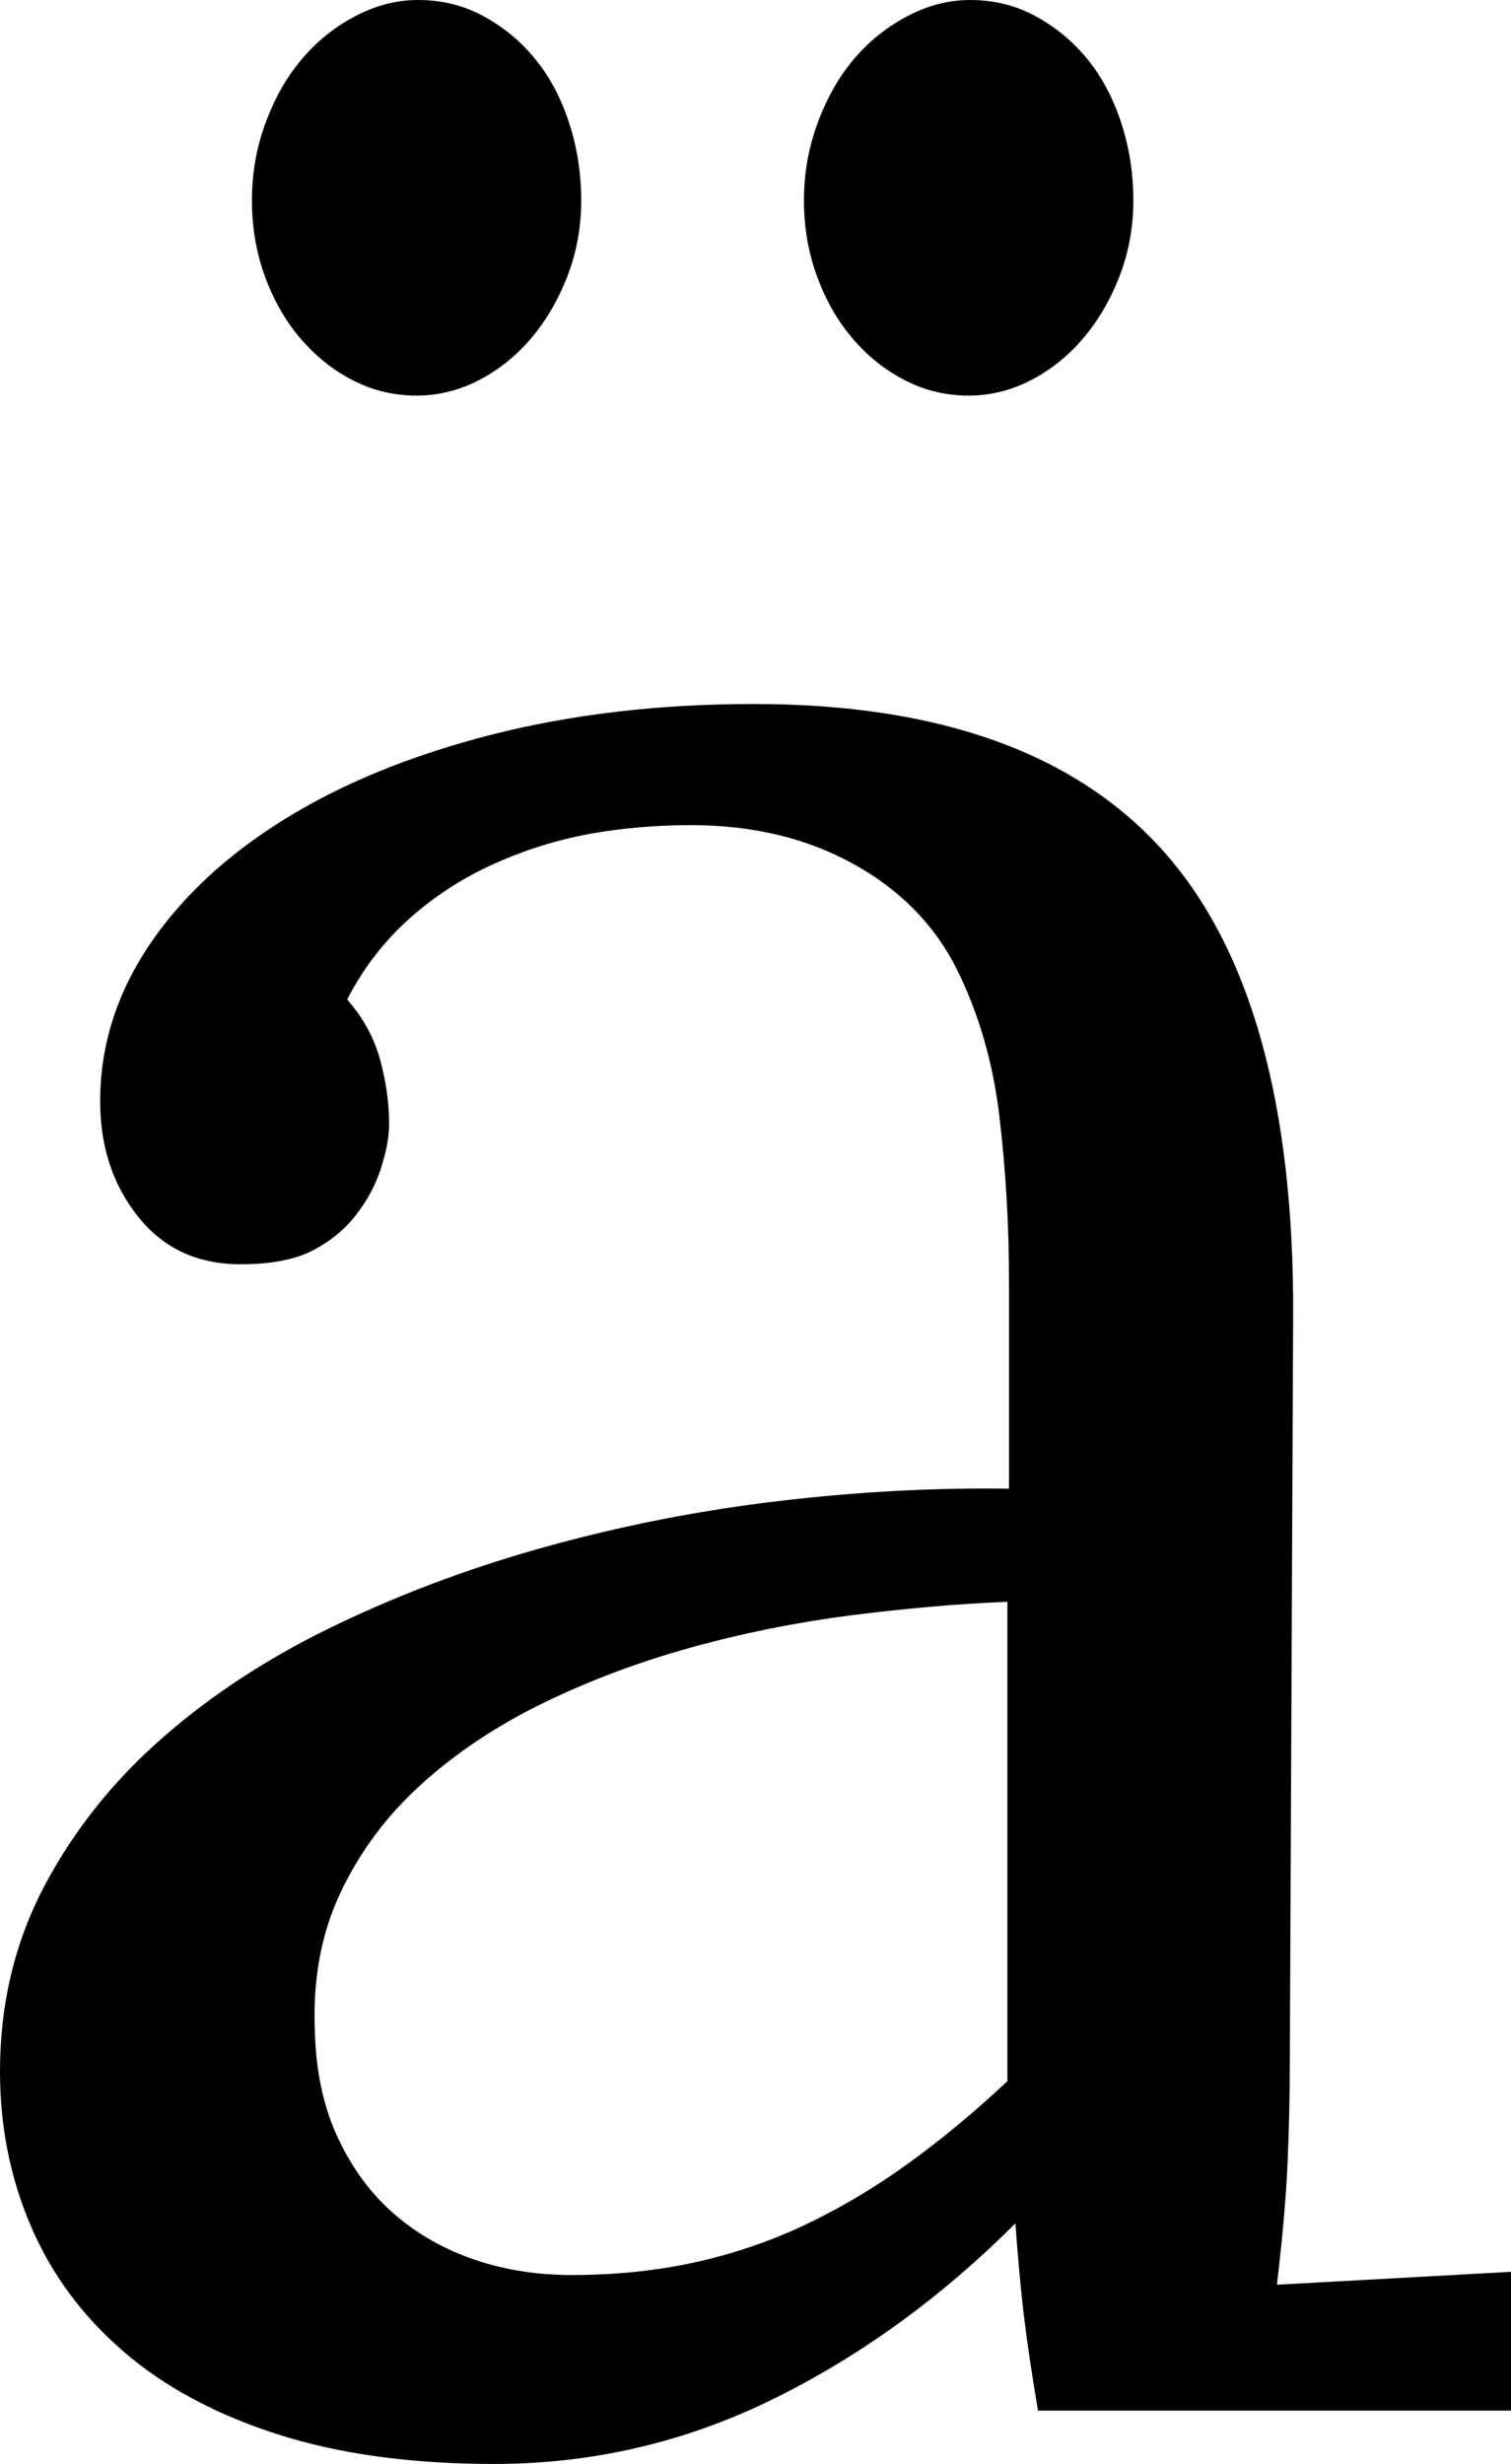 <svg width="13.711" height="22.354" viewBox="1.025 -44.224 13.711 22.354" xmlns="http://www.w3.org/2000/svg"><path d="M10.166 -29.692C9.707 -29.673 9.231 -29.631 8.738 -29.568C8.245 -29.504 7.761 -29.407 7.288 -29.275C6.814 -29.143 6.367 -28.975 5.947 -28.77C5.527 -28.564 5.161 -28.32 4.849 -28.037C4.536 -27.754 4.292 -27.427 4.116 -27.056C3.94 -26.685 3.862 -26.265 3.882 -25.796C3.892 -25.425 3.962 -25.1 4.094 -24.822C4.226 -24.543 4.397 -24.314 4.607 -24.133C4.817 -23.953 5.059 -23.816 5.332 -23.723C5.605 -23.63 5.898 -23.584 6.211 -23.584C6.611 -23.584 6.987 -23.623 7.339 -23.701C7.69 -23.779 8.025 -23.894 8.342 -24.045C8.66 -24.197 8.967 -24.38 9.265 -24.595C9.563 -24.81 9.863 -25.059 10.166 -25.342ZM1.934 -34.233C1.934 -34.731 2.08 -35.2 2.373 -35.64C2.666 -36.079 3.076 -36.462 3.604 -36.79C4.131 -37.117 4.758 -37.373 5.486 -37.559C6.213 -37.744 7.007 -37.837 7.866 -37.837C9.546 -37.837 10.784 -37.393 11.58 -36.504C12.375 -35.615 12.769 -34.204 12.759 -32.271L12.729 -25.532C12.729 -25.22 12.722 -24.905 12.708 -24.587C12.693 -24.27 12.661 -23.906 12.612 -23.496L14.736 -23.613L14.736 -22.354L10.444 -22.354C10.386 -22.695 10.342 -22.993 10.312 -23.247C10.283 -23.501 10.259 -23.77 10.239 -24.053C9.565 -23.379 8.831 -22.847 8.035 -22.456C7.239 -22.065 6.396 -21.87 5.508 -21.87C4.756 -21.87 4.099 -21.96 3.538 -22.141C2.976 -22.322 2.51 -22.573 2.139 -22.896C1.768 -23.218 1.489 -23.596 1.304 -24.031C1.118 -24.465 1.025 -24.932 1.025 -25.43C1.025 -26.045 1.16 -26.606 1.428 -27.114C1.697 -27.622 2.058 -28.074 2.512 -28.469C2.966 -28.865 3.496 -29.207 4.102 -29.495C4.707 -29.783 5.349 -30.02 6.028 -30.205C6.707 -30.391 7.4 -30.525 8.108 -30.608C8.816 -30.691 9.507 -30.728 10.181 -30.718L10.181 -32.593C10.181 -33.11 10.151 -33.613 10.093 -34.102C10.034 -34.59 9.905 -35.034 9.705 -35.435C9.504 -35.835 9.192 -36.152 8.767 -36.387C8.342 -36.621 7.852 -36.738 7.295 -36.738C6.973 -36.738 6.665 -36.711 6.372 -36.658C6.079 -36.604 5.791 -36.514 5.508 -36.387C5.225 -36.26 4.968 -36.094 4.739 -35.889C4.509 -35.684 4.321 -35.439 4.175 -35.156C4.321 -34.99 4.421 -34.807 4.475 -34.607C4.529 -34.407 4.556 -34.214 4.556 -34.028C4.556 -33.911 4.531 -33.777 4.482 -33.625C4.434 -33.474 4.358 -33.333 4.255 -33.201C4.153 -33.069 4.021 -32.961 3.86 -32.878C3.699 -32.795 3.481 -32.754 3.208 -32.754C2.817 -32.754 2.507 -32.898 2.278 -33.186C2.048 -33.474 1.934 -33.823 1.934 -34.233ZM6.299 -42.407C6.299 -42.163 6.257 -41.934 6.174 -41.719C6.091 -41.504 5.981 -41.316 5.845 -41.155C5.708 -40.994 5.549 -40.867 5.369 -40.774C5.188 -40.681 5 -40.635 4.805 -40.635C4.6 -40.635 4.407 -40.681 4.226 -40.774C4.045 -40.867 3.887 -40.994 3.75 -41.155C3.613 -41.316 3.506 -41.504 3.428 -41.719C3.35 -41.934 3.311 -42.163 3.311 -42.407C3.311 -42.651 3.352 -42.886 3.435 -43.11C3.518 -43.335 3.628 -43.528 3.765 -43.689C3.901 -43.85 4.062 -43.979 4.248 -44.077C4.434 -44.175 4.624 -44.224 4.819 -44.224C5.034 -44.224 5.232 -44.175 5.413 -44.077C5.593 -43.979 5.75 -43.85 5.881 -43.689C6.013 -43.528 6.116 -43.335 6.189 -43.11C6.262 -42.886 6.299 -42.651 6.299 -42.407ZM11.309 -42.407C11.309 -42.163 11.267 -41.934 11.184 -41.719C11.101 -41.504 10.991 -41.316 10.854 -41.155C10.718 -40.994 10.559 -40.867 10.378 -40.774C10.198 -40.681 10.01 -40.635 9.814 -40.635C9.609 -40.635 9.417 -40.681 9.236 -40.774C9.055 -40.867 8.896 -40.994 8.76 -41.155C8.623 -41.316 8.516 -41.504 8.438 -41.719C8.359 -41.934 8.32 -42.163 8.32 -42.407C8.32 -42.651 8.362 -42.886 8.445 -43.11C8.528 -43.335 8.638 -43.528 8.774 -43.689C8.911 -43.85 9.072 -43.979 9.258 -44.077C9.443 -44.175 9.634 -44.224 9.829 -44.224C10.044 -44.224 10.242 -44.175 10.422 -44.077C10.603 -43.979 10.759 -43.85 10.891 -43.689C11.023 -43.528 11.125 -43.335 11.199 -43.11C11.272 -42.886 11.309 -42.651 11.309 -42.407ZM11.309 -42.407"></path></svg>